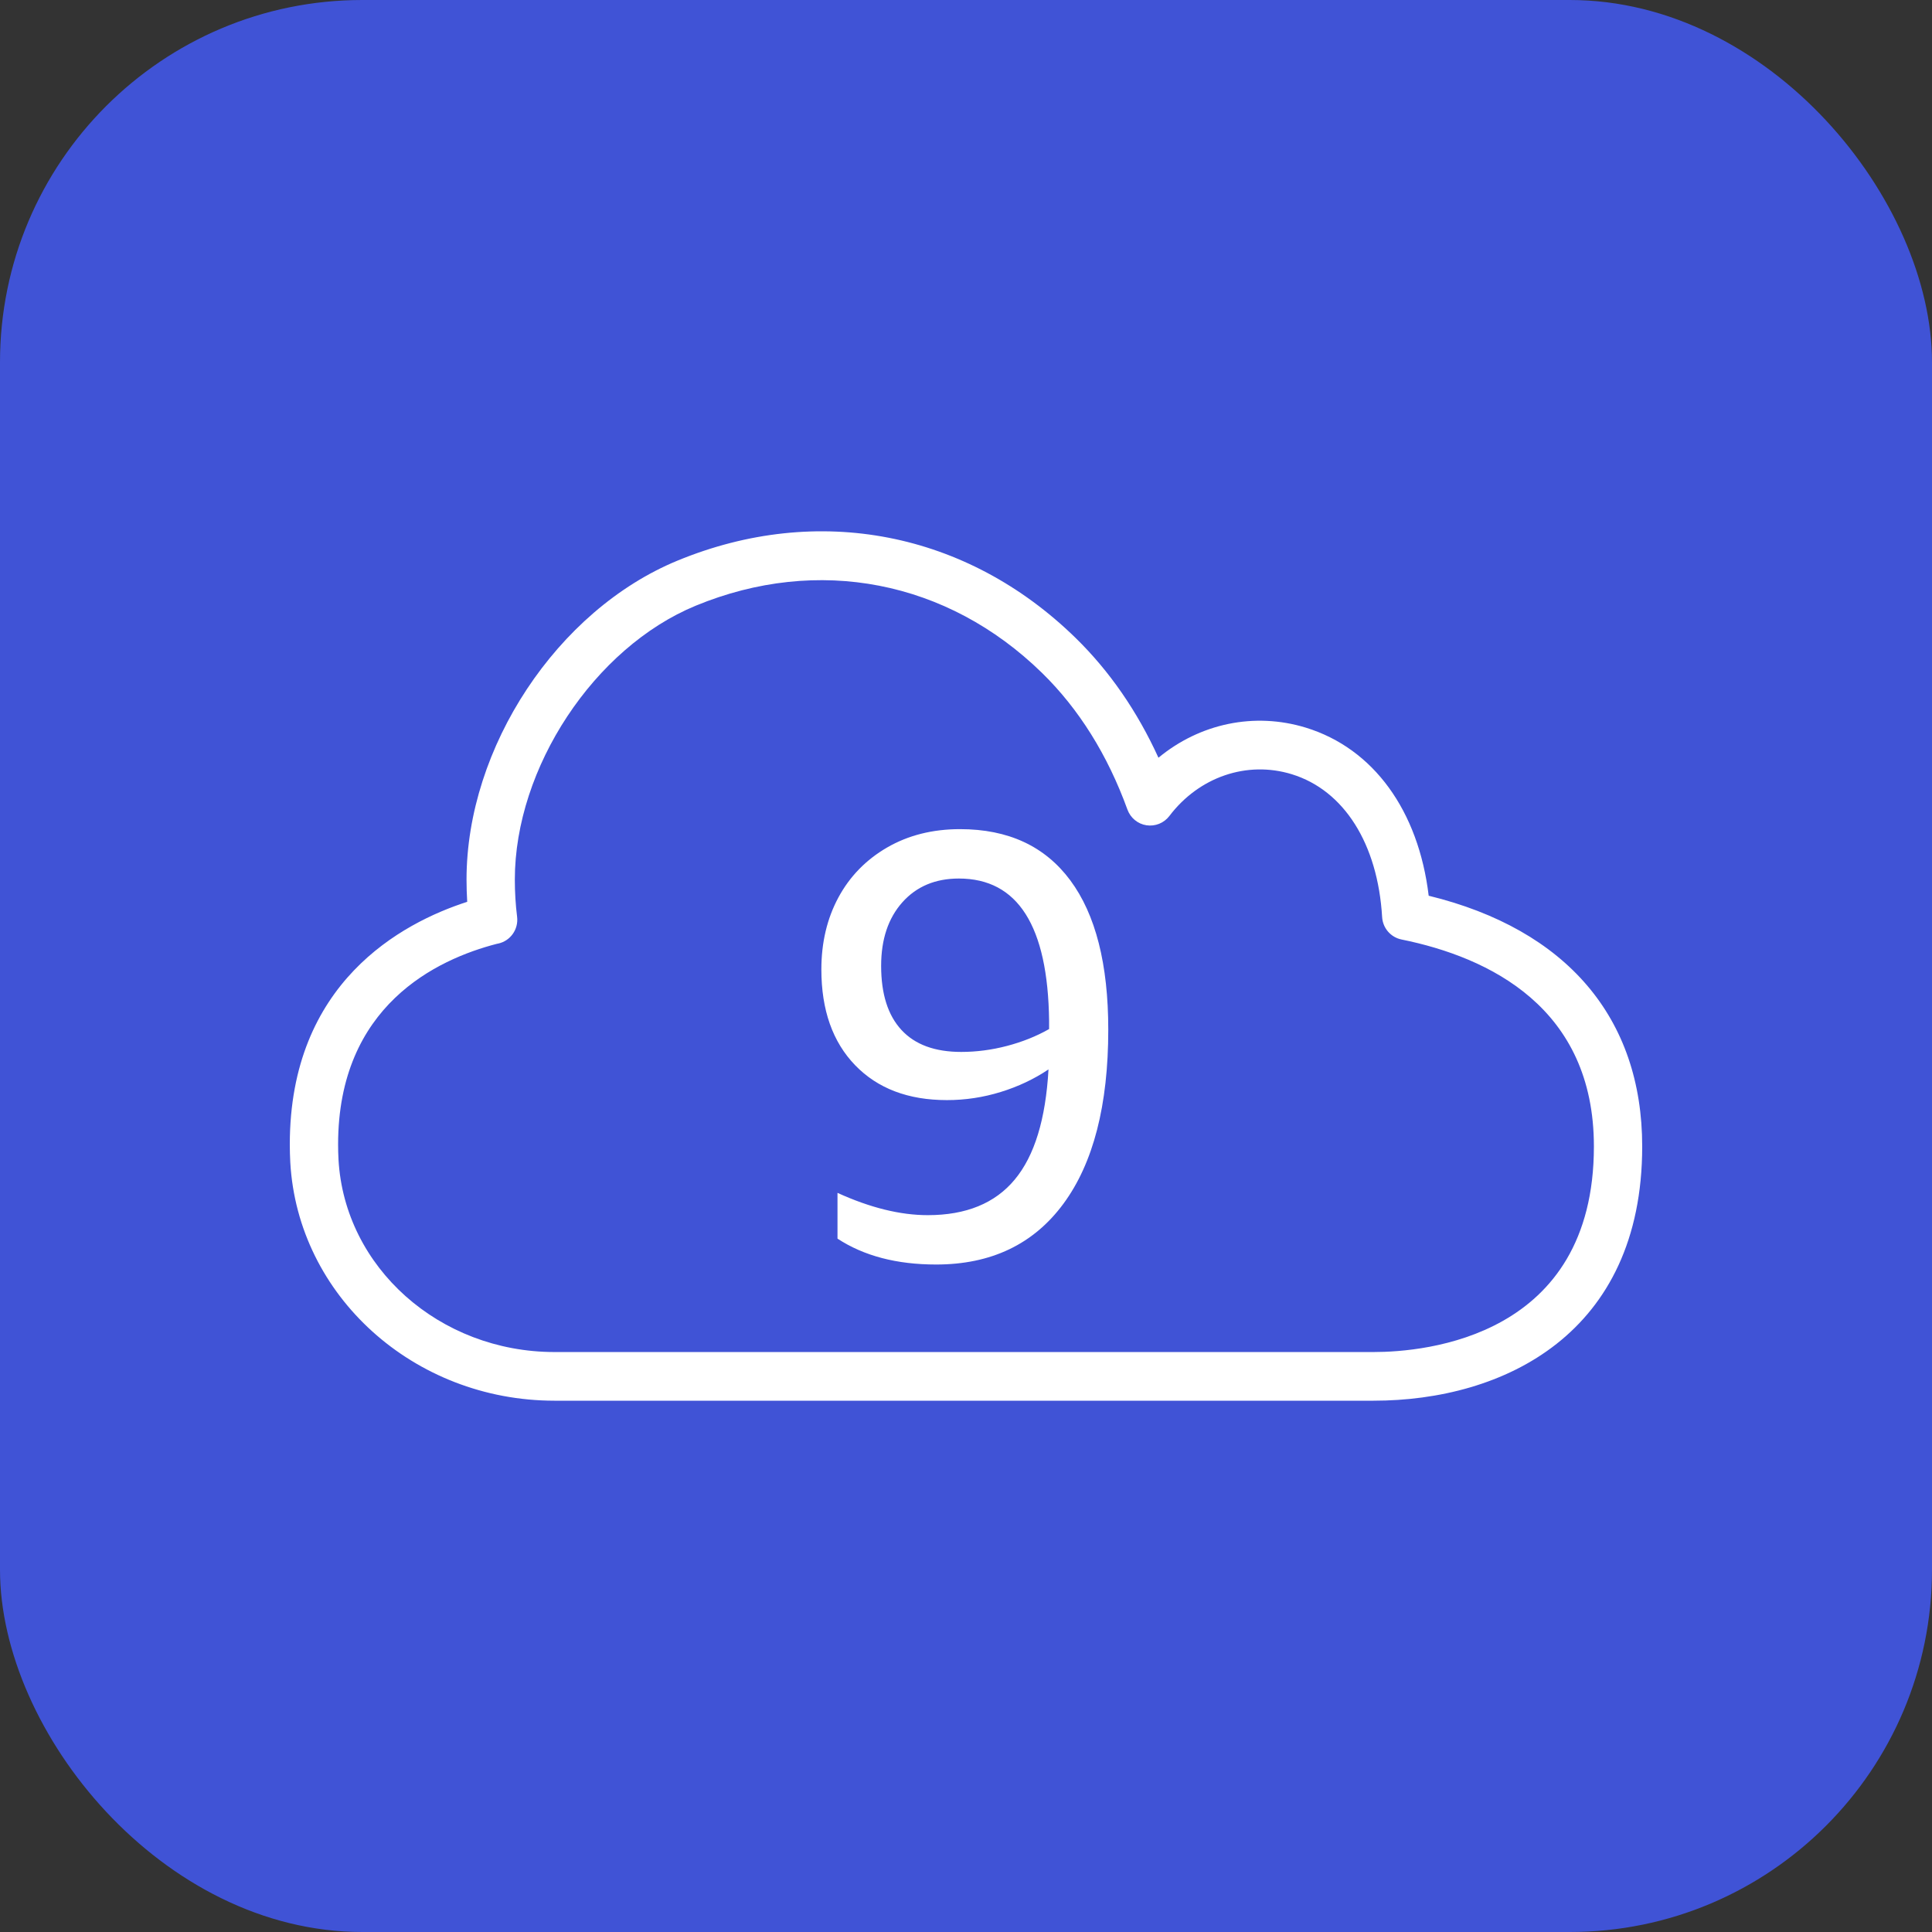 <svg width="80" height="80" viewBox="0 0 80 80" fill="none" xmlns="http://www.w3.org/2000/svg">
<rect x="0" y="0" width="80" height="80" fill="#333333" stroke="none"/>
<g clip-path="url(#clip0_502_8513)">
<path d="M80 0H0V80H80V0Z" fill="url(#paint0_linear_502_8513)"/>
<path fill-rule="evenodd" clip-rule="evenodd" d="M43.441 42.611C42.913 42.911 42.331 43.143 41.696 43.31C41.06 43.476 40.429 43.558 39.802 43.558C38.713 43.558 37.888 43.256 37.328 42.649C36.766 42.042 36.486 41.157 36.486 39.993C36.486 38.896 36.779 38.019 37.365 37.362C37.95 36.706 38.73 36.378 39.704 36.378C42.145 36.378 43.391 38.34 43.441 42.263V42.611ZM39.753 34.333C38.615 34.333 37.608 34.587 36.733 35.093C35.859 35.601 35.186 36.29 34.716 37.163C34.246 38.035 34.011 39.03 34.011 40.143C34.011 41.822 34.477 43.143 35.409 44.108C36.341 45.072 37.608 45.553 39.209 45.553C39.967 45.553 40.71 45.441 41.436 45.217C42.162 44.993 42.822 44.681 43.416 44.282C43.3 46.344 42.835 47.864 42.017 48.845C41.201 49.827 40.001 50.317 38.417 50.317C37.278 50.317 36.032 50.01 34.679 49.394V51.289C35.768 52.003 37.129 52.361 38.763 52.361C41.04 52.361 42.797 51.522 44.035 49.843C45.272 48.164 45.891 45.762 45.891 42.637C45.891 39.926 45.367 37.866 44.319 36.453C43.271 35.04 41.75 34.333 39.753 34.333ZM56.875 55.985H22.956C18.195 55.981 14.268 52.479 14.017 48.018C14.005 47.814 14 47.605 14 47.39C14 41.648 18.086 39.721 20.581 39.08C20.593 39.078 20.606 39.076 20.62 39.073C21.131 38.968 21.476 38.484 21.412 37.962C21.349 37.458 21.318 36.94 21.318 36.422C21.318 31.795 24.608 26.813 28.808 25.081C33.869 22.994 39.227 24.034 43.145 27.861C44.672 29.353 45.863 31.258 46.685 33.523C46.811 33.869 47.113 34.118 47.474 34.173C47.835 34.227 48.197 34.082 48.42 33.79C49.648 32.169 51.635 31.488 53.493 32.06C55.652 32.725 57.05 34.935 57.231 37.974C57.258 38.43 57.587 38.811 58.032 38.902C61.667 39.639 66 41.726 66 47.471C66 55.371 59.015 55.985 56.875 55.985ZM59.159 37.09C58.735 33.565 56.871 30.992 54.077 30.132C51.934 29.474 49.678 29.963 47.969 31.376C47.09 29.449 45.94 27.785 44.538 26.415C40.032 22.013 33.869 20.816 28.05 23.216C23.072 25.269 19.318 30.947 19.318 36.422C19.318 36.73 19.328 37.037 19.346 37.342C16.627 38.22 12 40.696 12 47.39C12 47.641 12.007 47.886 12.02 48.129C12.331 53.658 17.133 57.995 22.955 58H56.875C62.253 58 68 55.234 68 47.471C68 42.148 64.868 38.484 59.159 37.09Z" fill="white"/>
</g>
<defs>
<linearGradient id="paint0_linear_502_8513" x1="0" y1="8000" x2="8000" y2="0" gradientUnits="userSpaceOnUse">
<stop stop-color="#2E27AD"/>
<stop offset="1" stop-color="#527FFF"/>
</linearGradient>
<clipPath id="clip0_502_8513">
<rect width="80" height="80" rx="15" fill="white"/>
</clipPath>
</defs>
</svg>
